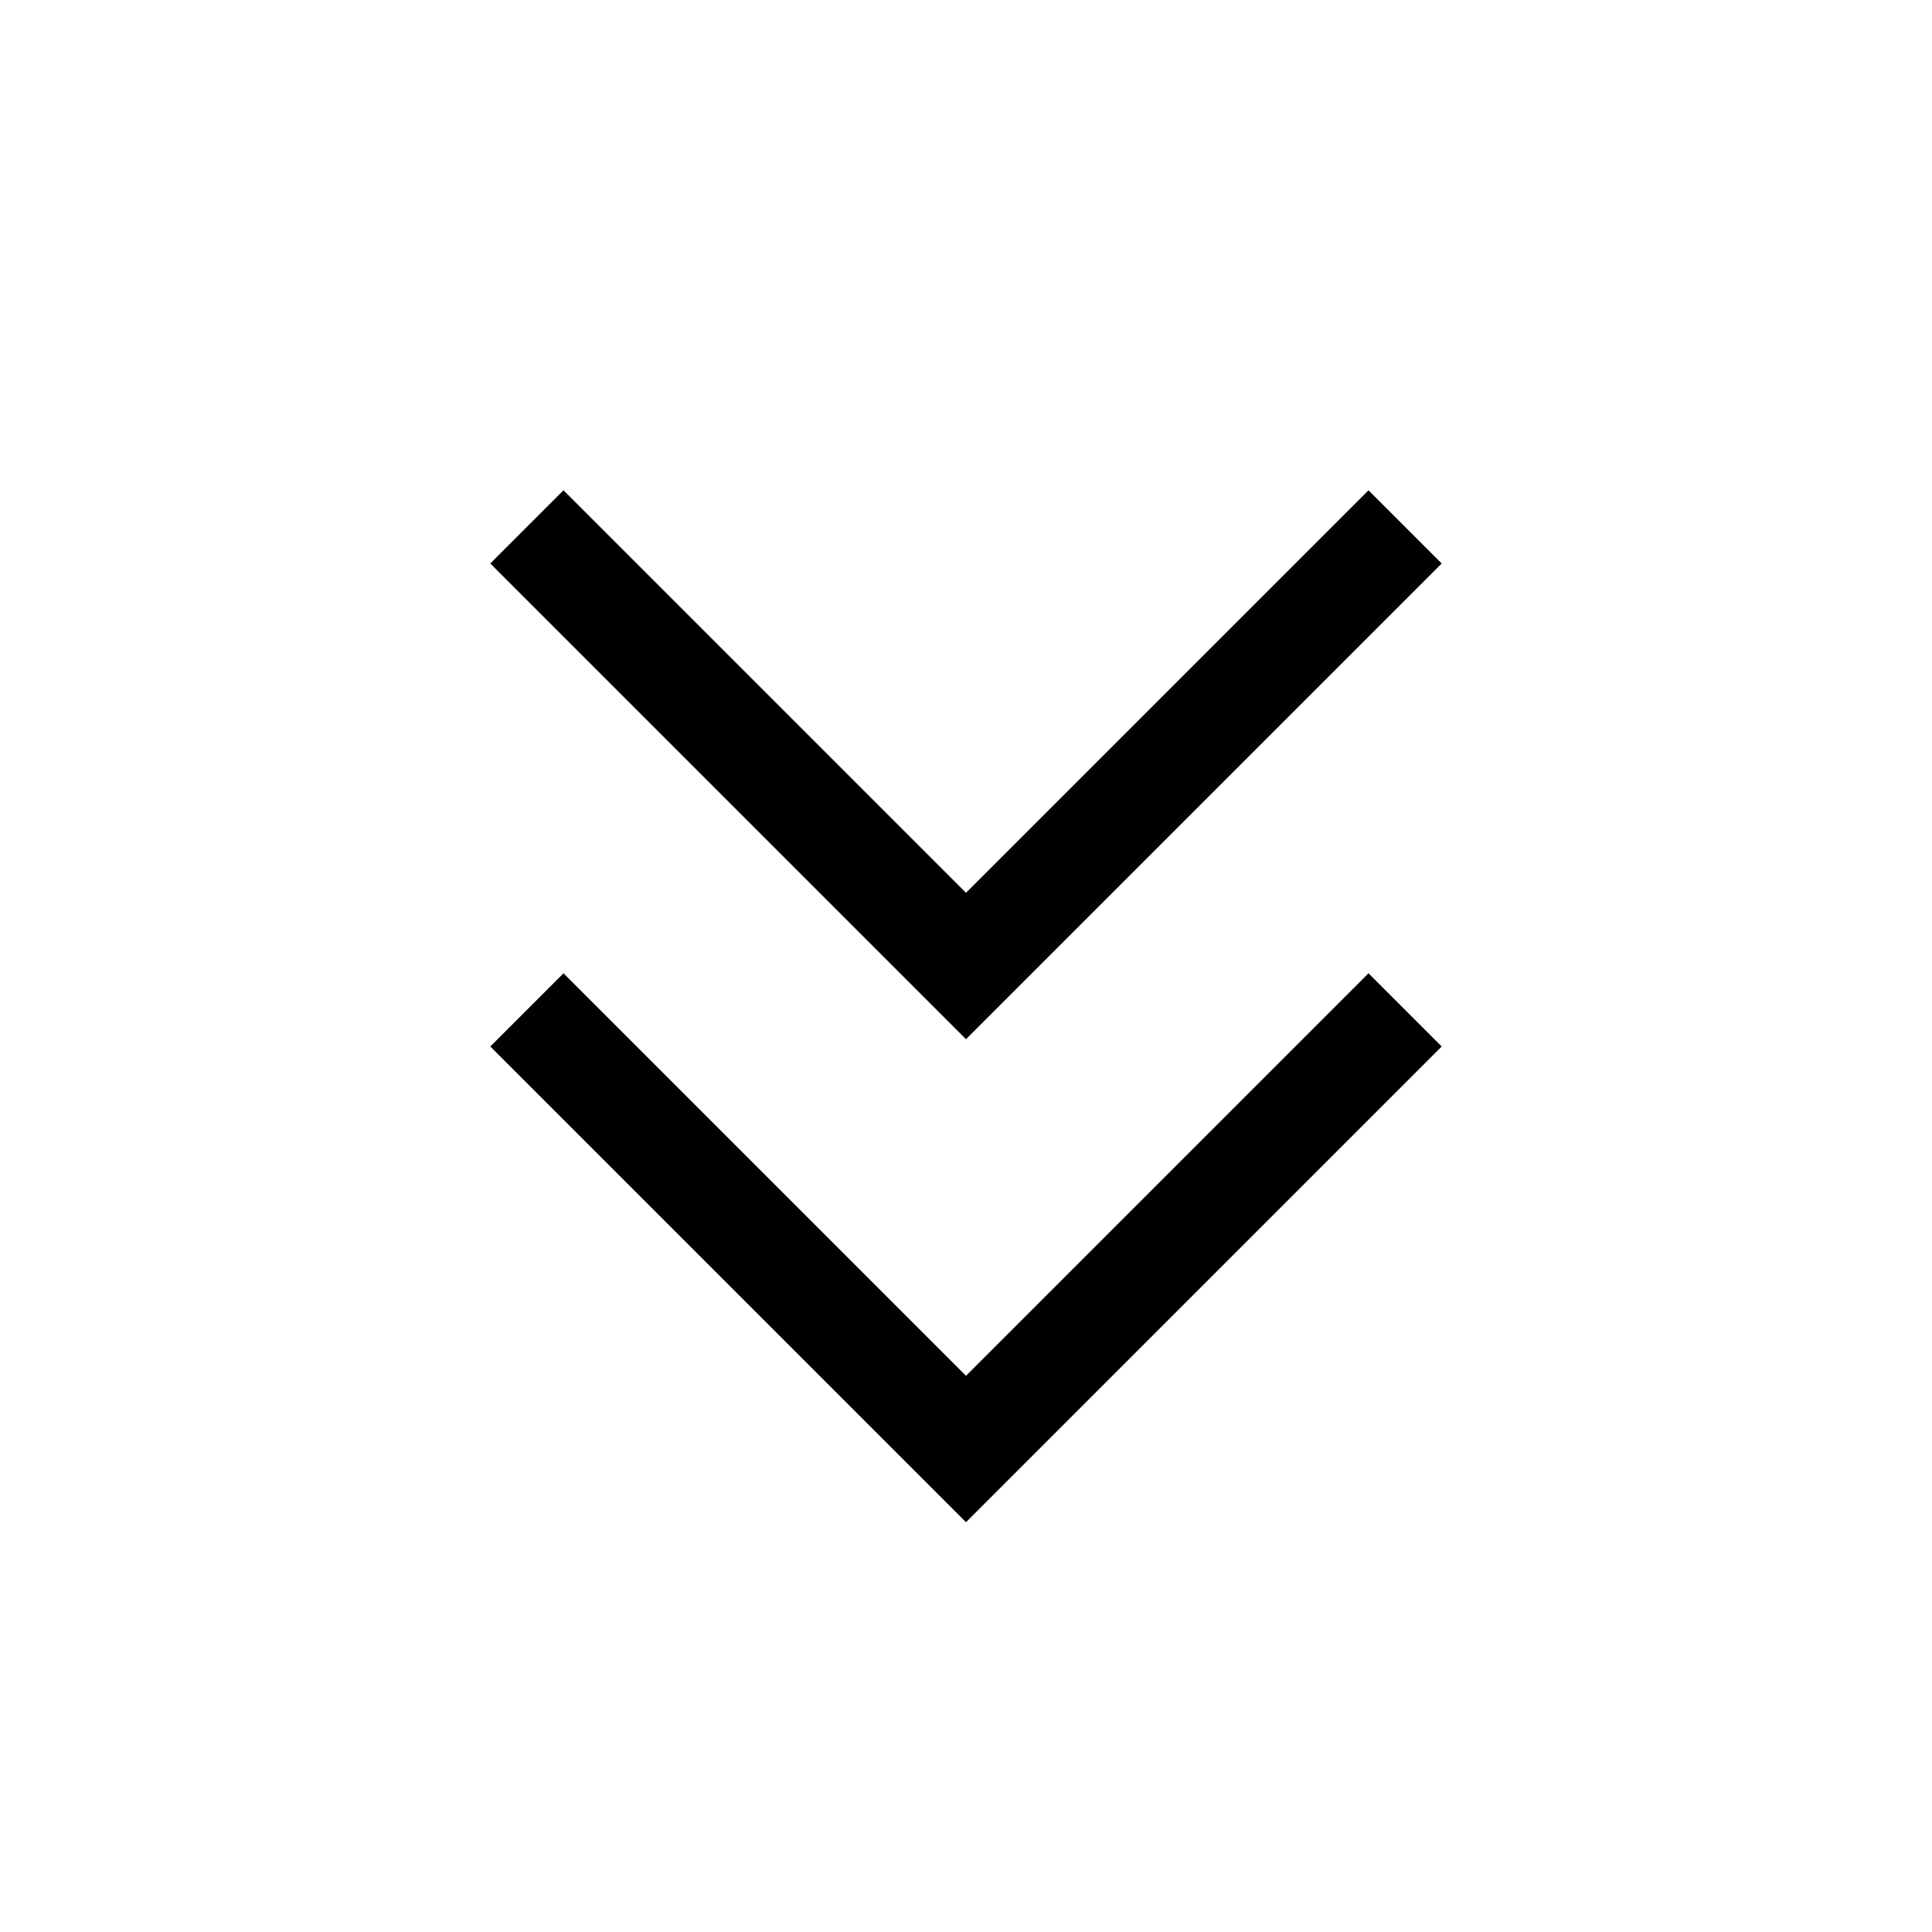 <svg role="img" xmlns="http://www.w3.org/2000/svg" width="56px" height="56px" viewBox="0 0 24 24" aria-labelledby="chevronsDownIconTitle" stroke="#000" stroke-width="1.286" stroke-linecap="square" stroke-linejoin="miter" fill="none" color="#000"> <title id="chevronsDownIconTitle">Chevrons Down</title> <polyline points="7 13 12 18 17 13"/> <polyline points="7 7 12 12 17 7"/> </svg>
